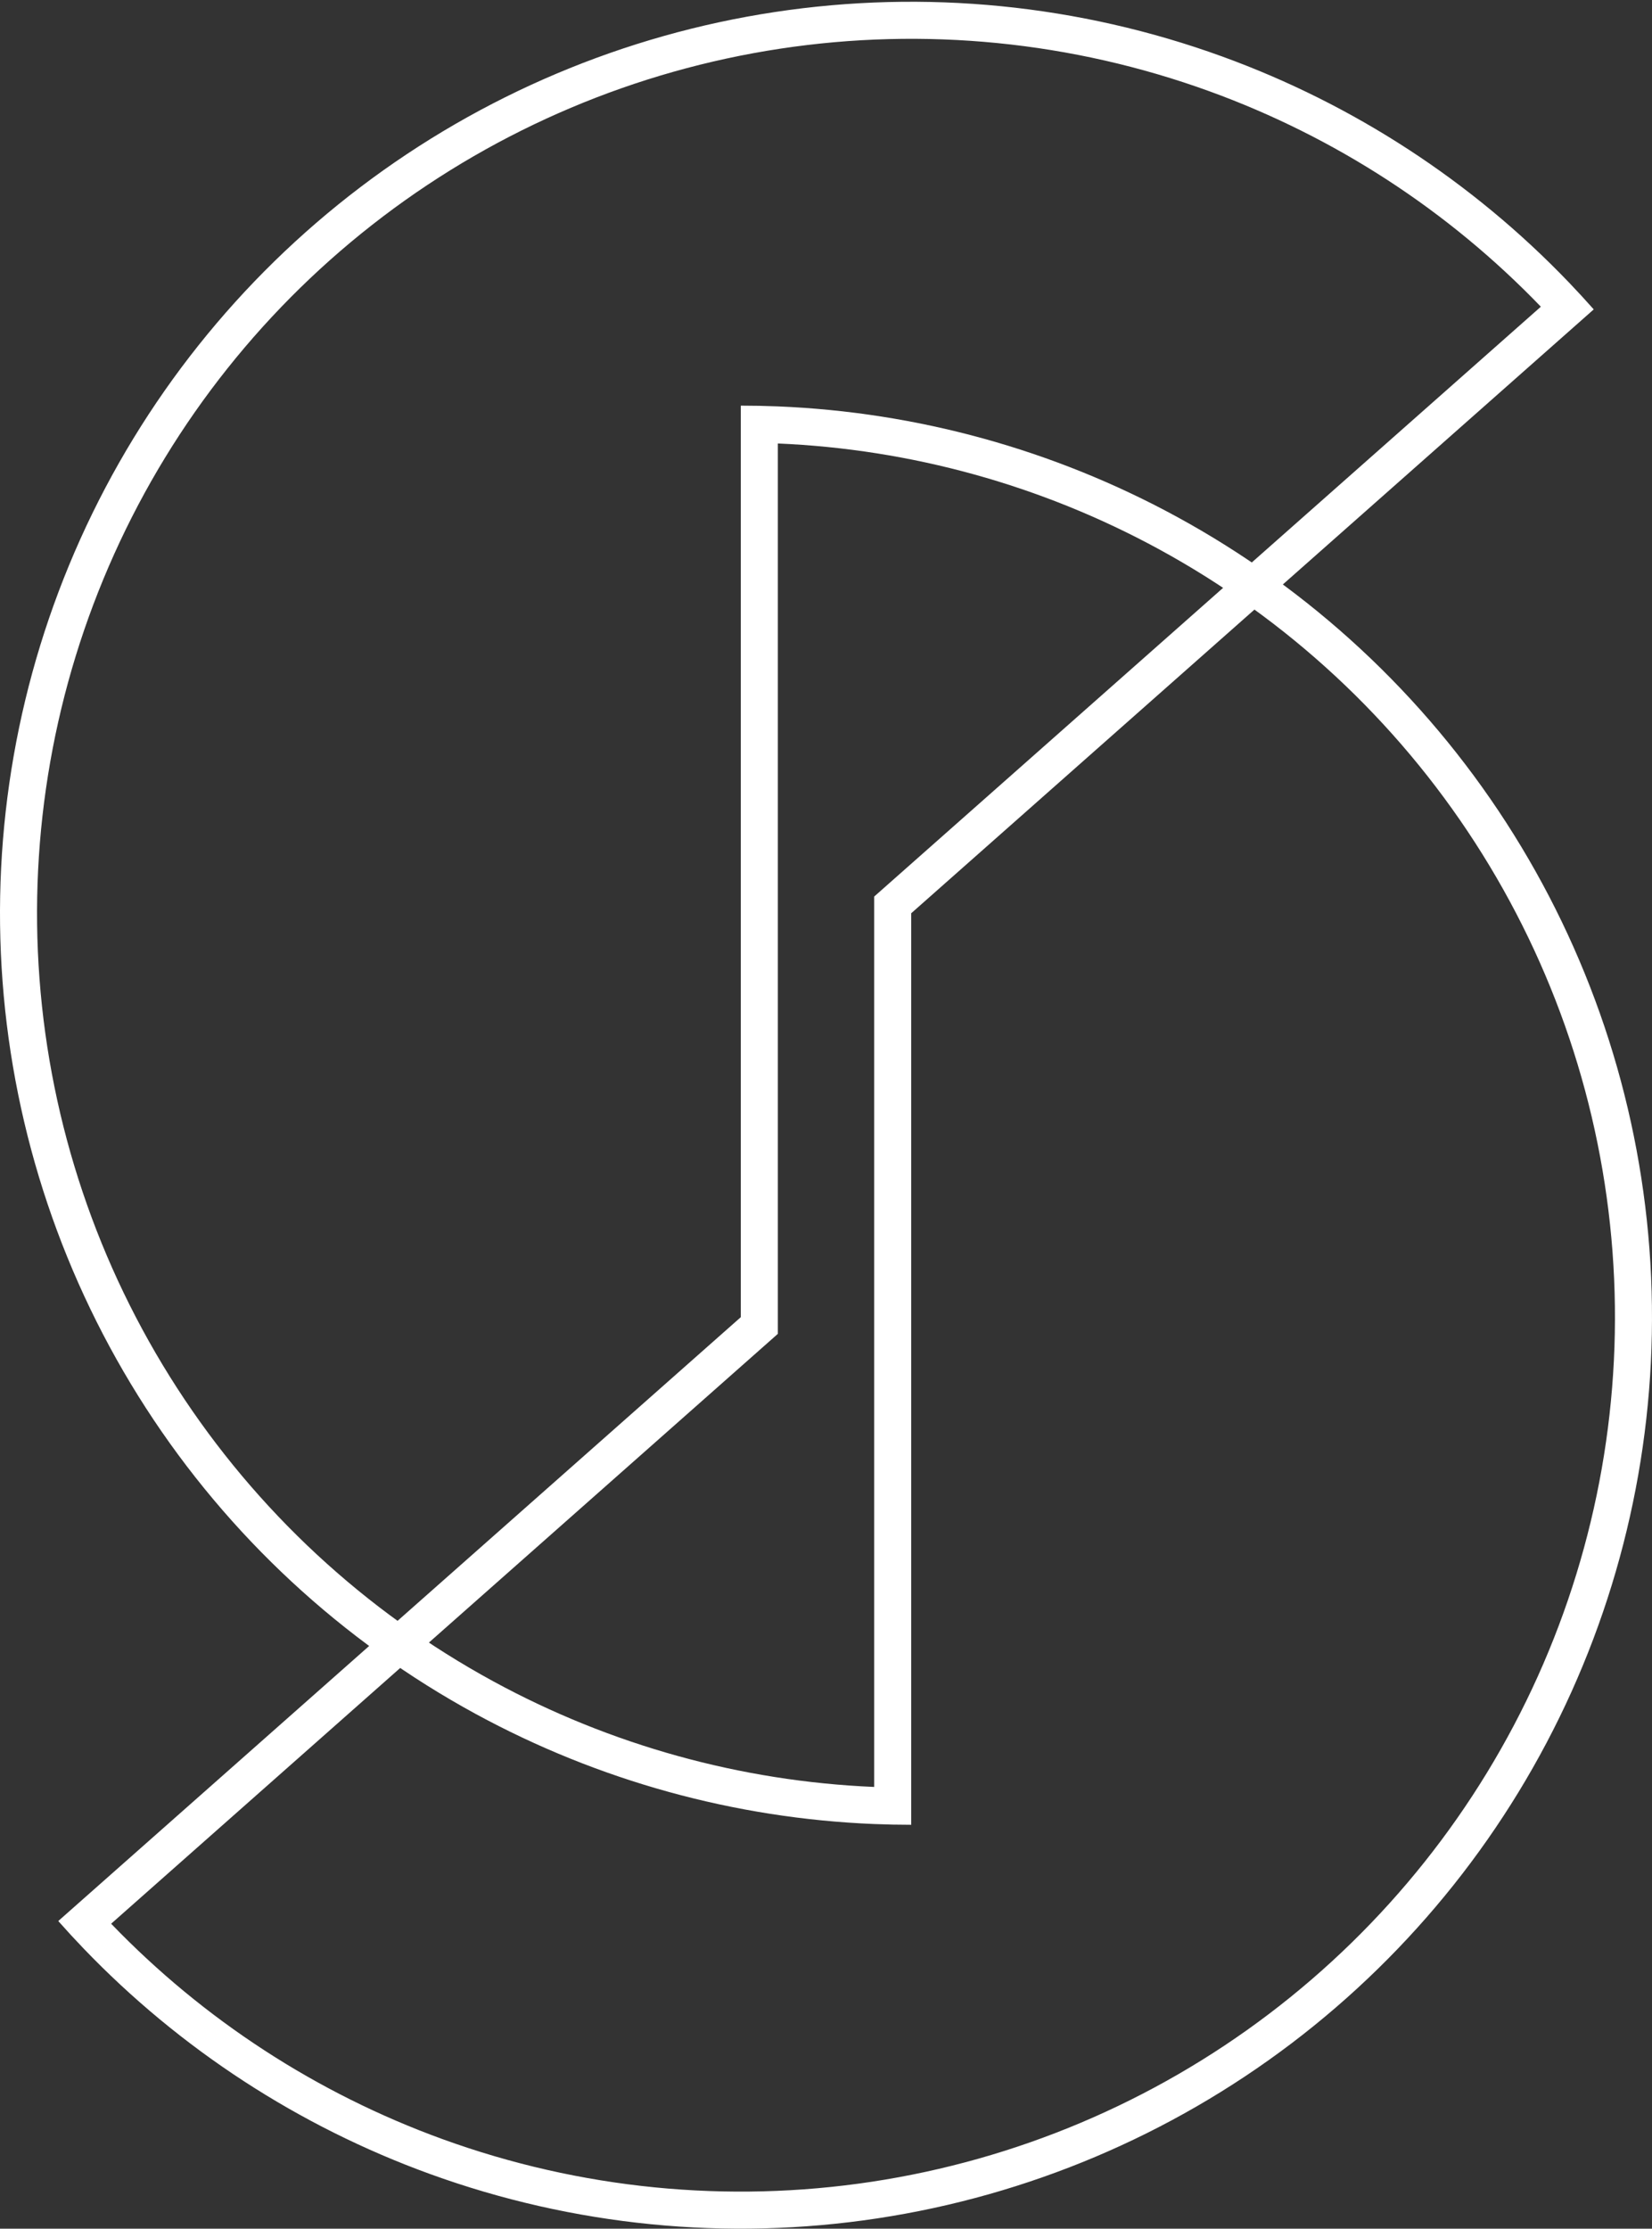 <svg width="393" height="530" viewBox="0 0 393 530" fill="none" xmlns="http://www.w3.org/2000/svg">
<rect x="0" y="0" width="393" height="530" fill="#333333" stroke="none"/>
<path fill-rule="evenodd" clip-rule="evenodd" d="M216.767 217.186L379.139 73.578C379.124 73.561 379.109 73.545 379.095 73.528C377.16 71.342 375.183 69.198 373.167 67.096C350.186 43.15 321.984 24.77 290.712 13.421C256.674 1.07 220.085 -2.559 184.285 2.867C148.484 8.293 114.613 22.6 85.765 44.483C56.916 66.366 34.009 95.127 19.134 128.14C4.26 161.153 -2.108 197.366 0.613 233.473C3.333 269.58 15.056 304.43 34.709 334.842C54.363 365.253 81.321 390.257 113.123 407.569C142.342 423.476 174.793 432.425 207.955 433.774C210.887 433.893 213.825 433.953 216.767 433.953L216.767 217.186ZM207.955 424.954L207.955 213.216L366.56 72.939C344.56 50.092 317.594 32.551 287.706 21.704C255.052 9.855 219.95 6.374 185.605 11.579C151.26 16.784 118.766 30.51 91.09 51.504C63.414 72.497 41.438 100.089 27.168 131.76C12.898 163.431 6.79 198.172 9.4 232.811C12.01 267.45 23.255 300.884 42.11 330.059C60.964 359.234 86.827 383.221 117.336 399.83C145.262 415.033 176.266 423.611 207.955 424.954Z" fill="white"/>
<path fill-rule="evenodd" clip-rule="evenodd" d="M176.233 313.233L13.861 456.841C13.876 456.858 13.891 456.874 13.905 456.891C15.84 459.077 17.817 461.222 19.833 463.323C42.814 487.27 71.016 505.649 102.288 516.998C136.326 529.35 172.915 532.978 208.715 527.552C244.516 522.126 278.387 507.819 307.235 485.936C336.084 464.053 358.991 435.292 373.866 402.279C388.74 369.266 395.108 333.053 392.387 296.946C389.667 260.839 377.944 225.989 358.291 195.578C338.637 165.166 311.679 140.163 279.877 122.85C250.658 106.943 218.207 97.994 185.045 96.645C182.113 96.526 179.175 96.466 176.233 96.466L176.233 313.233ZM185.045 105.465L185.045 317.203L26.44 457.48C48.44 480.327 75.406 497.868 105.294 508.715C137.948 520.564 173.05 524.046 207.395 518.84C241.74 513.635 274.234 499.909 301.91 478.915C329.586 457.922 351.562 430.33 365.832 398.659C380.102 366.988 386.21 332.247 383.6 297.608C380.99 262.969 369.745 229.535 350.89 200.36C332.036 171.185 306.173 147.198 275.664 130.589C247.738 115.386 216.734 106.808 185.045 105.465Z" fill="white"/>
</svg>
